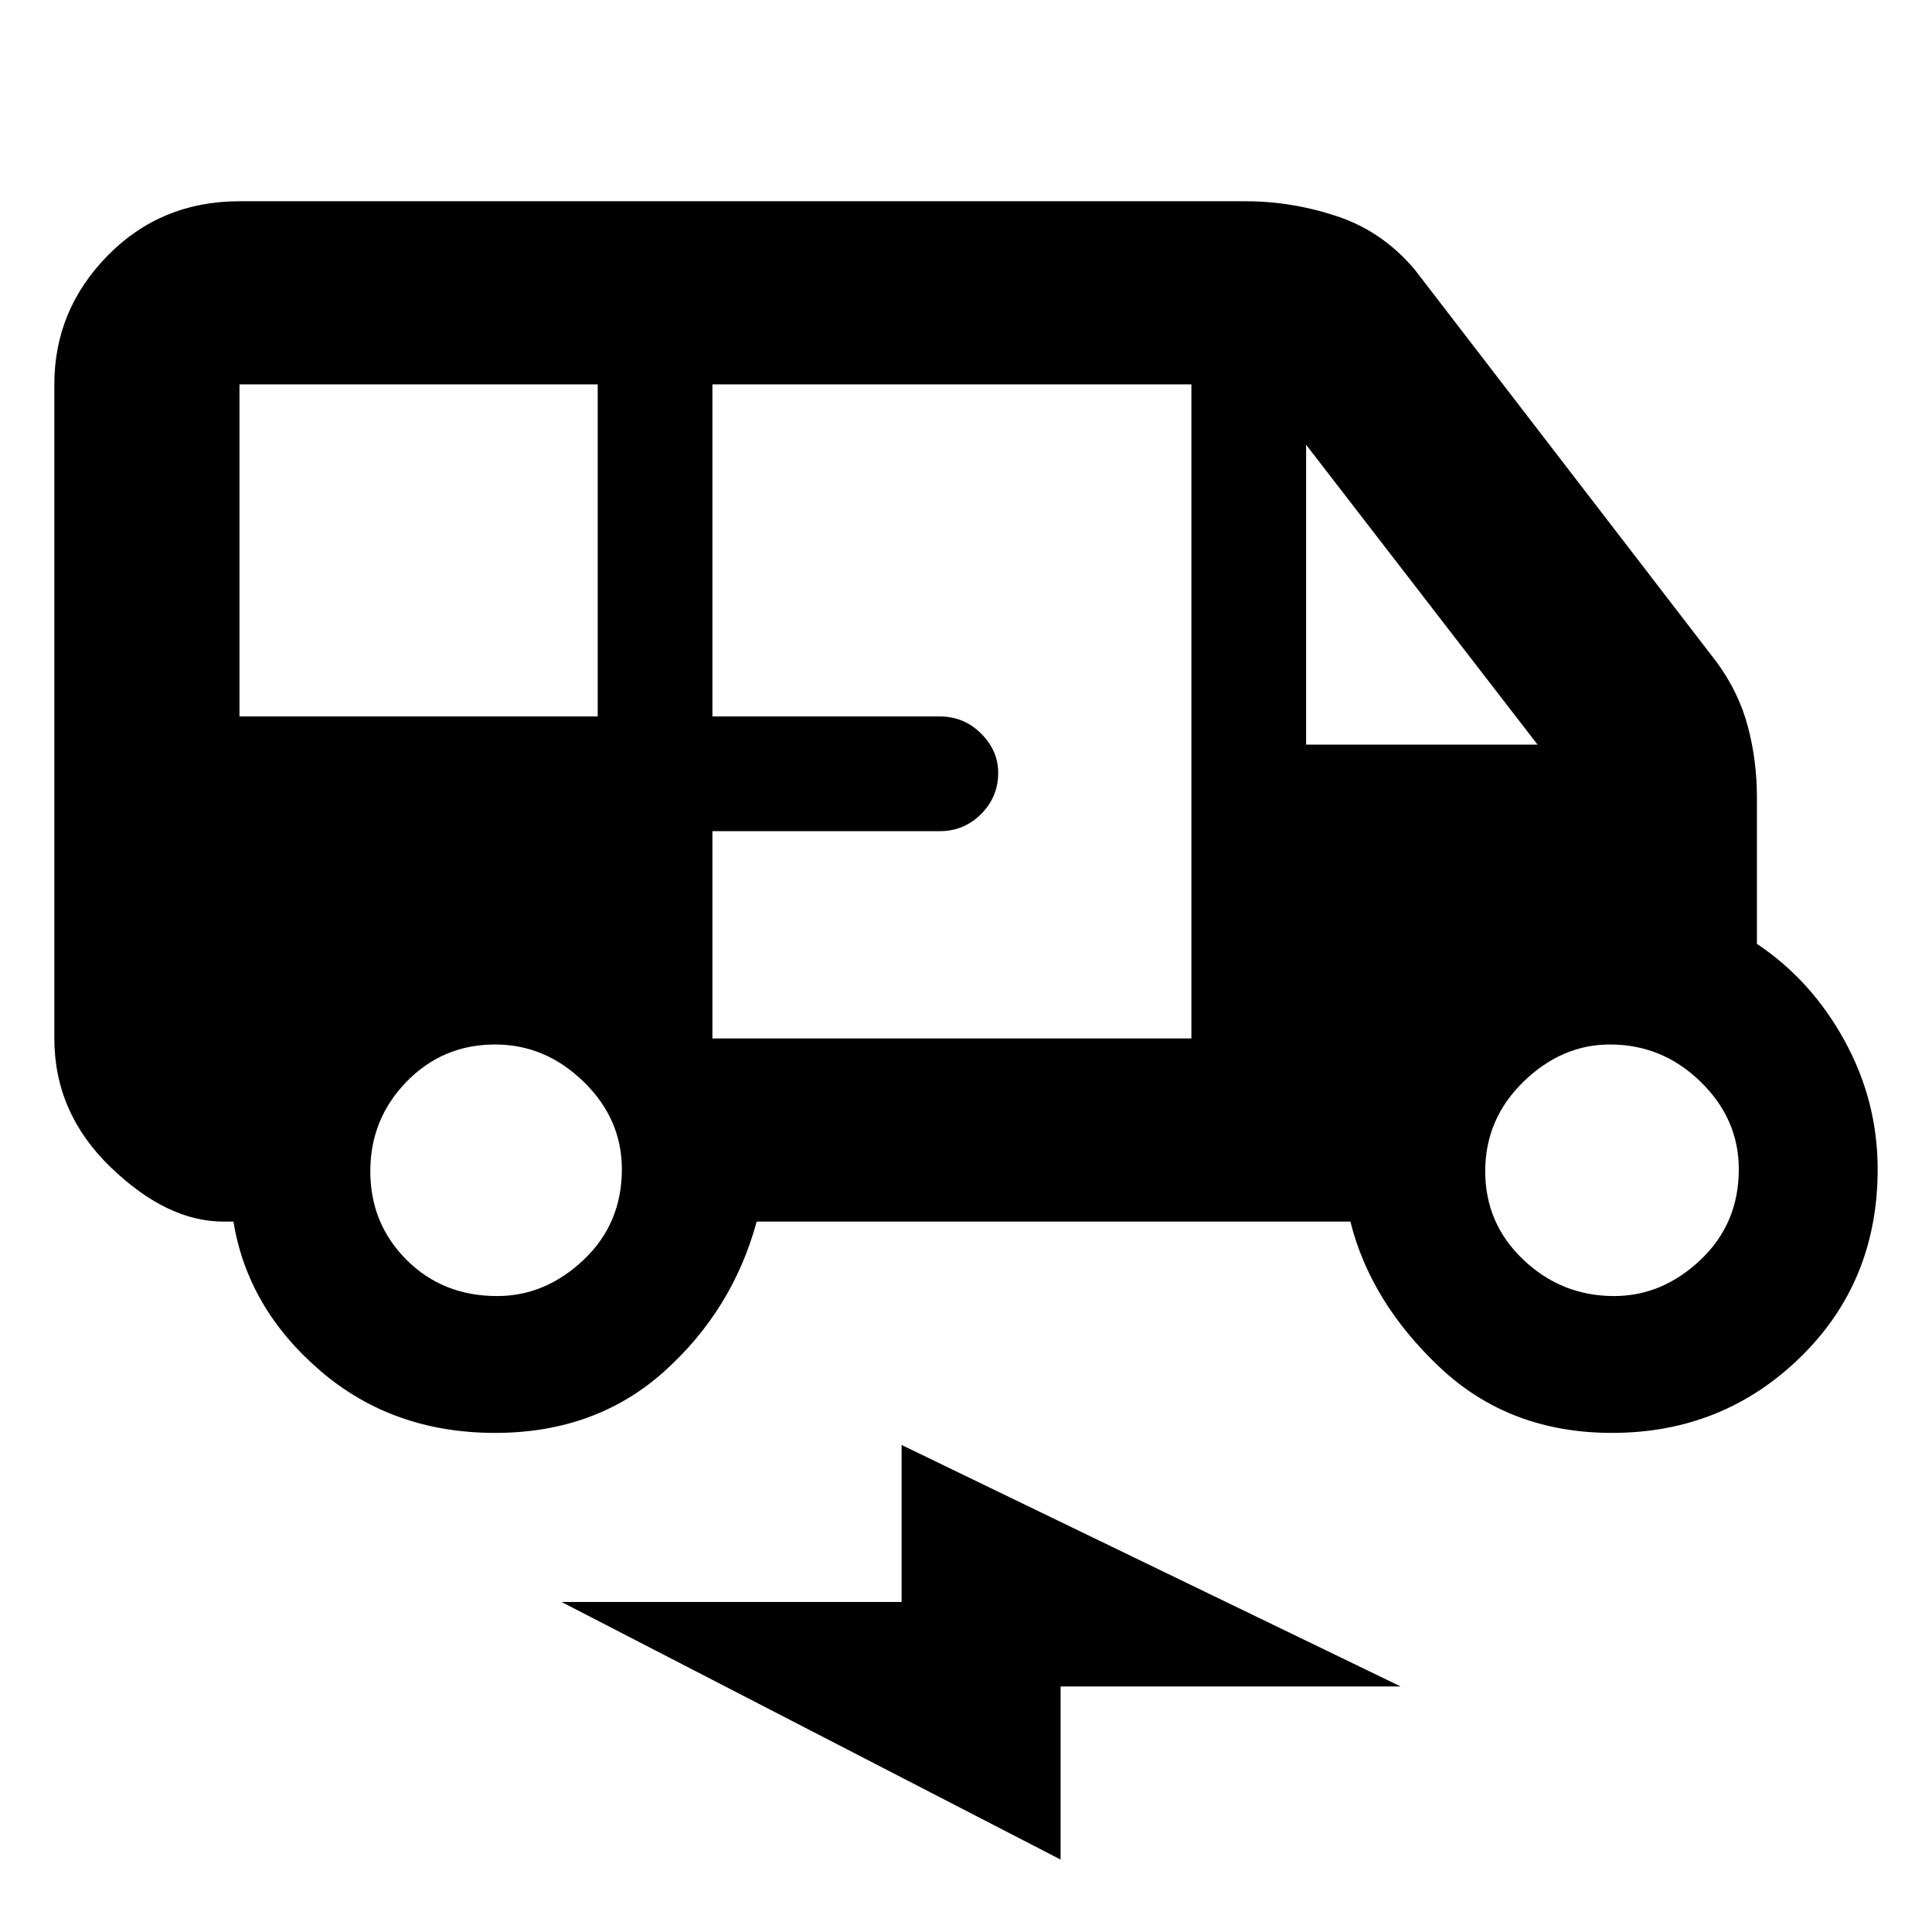 <svg xmlns="http://www.w3.org/2000/svg" height="48" width="48"><path d="M12.3 35.6q-2.55 0-4.35-1.55-1.8-1.55-2.15-3.7h-.25q-1.4 0-2.8-1.35t-1.4-3.2V9.55q0-1.85 1.325-3.2T5.95 5h25q1.15 0 2.275.375T35.15 6.7l7.5 9.75q.55.75.775 1.6.225.85.225 1.75v3.65q1.35.9 2.175 2.4.825 1.5.825 3.2 0 2.8-1.925 4.675T40.05 35.6q-2.55 0-4.275-1.625-1.725-1.625-2.225-3.625H18.8q-.6 2.2-2.3 3.725-1.7 1.525-4.2 1.525ZM5.95 17.8h8.9V9.55h-8.9Zm11.75 8h11.9V9.55H17.7v8.25h5.65q.6 0 1.025.425.425.425.425.975 0 .6-.425 1.025-.425.425-1.025.425H17.7Zm14.75-7.3h5.75l-5.75-7.45Zm-20.1 13.7q1.2 0 2.15-.9t.95-2.25q0-1.25-.95-2.175-.95-.925-2.2-.925-1.3 0-2.2.925-.9.925-.9 2.225t.9 2.2q.9.9 2.25.9Zm27.75 0q1.2 0 2.15-.9t.95-2.25q0-1.25-.95-2.175-.95-.925-2.25-.925-1.2 0-2.15.925T36.9 29.1q0 1.3.95 2.2.95.9 2.25.9Zm-13.75 14-12.4-6.4h8.45v-3.9l12.4 6h-8.45Z"/></svg>